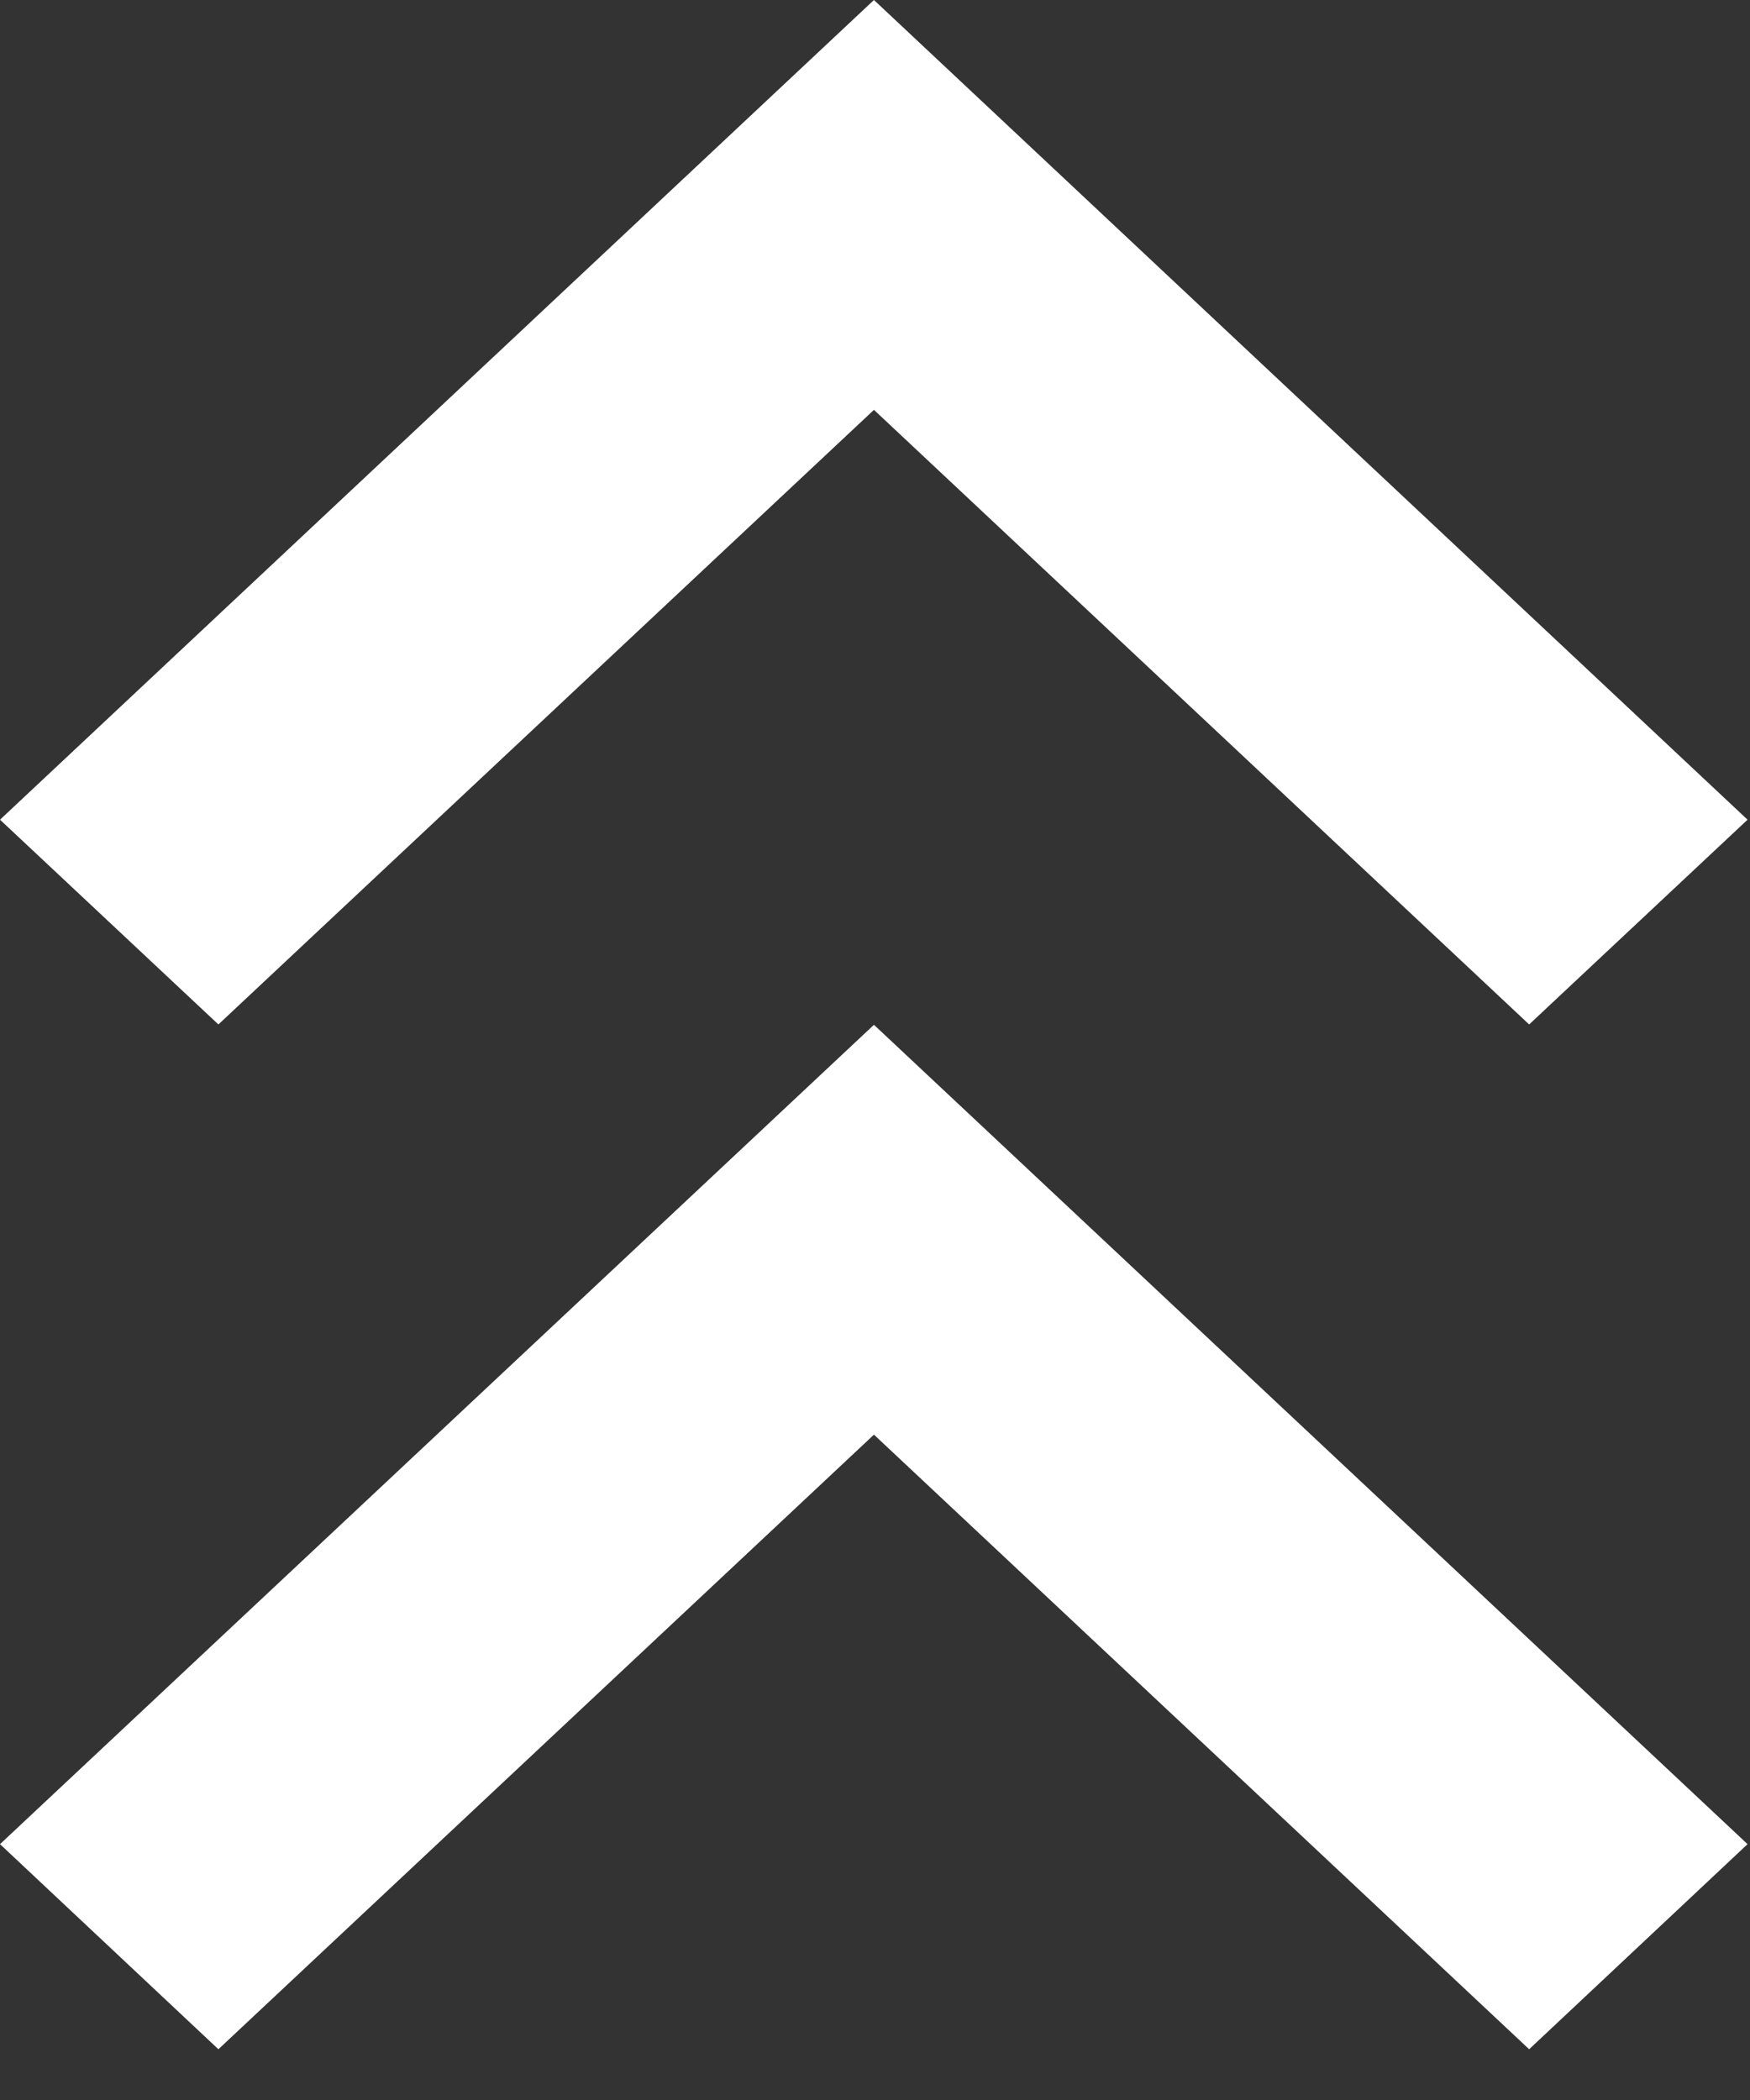<svg width="5" height="6" viewBox="0 0 5 6" fill="none" xmlns="http://www.w3.org/2000/svg">
<rect x="0" y="0" width="5" height="6" fill="#333333" stroke="none"/>
<path d="M4.2813e-05 5.269L0.624 5.855L2.497 4.099L4.369 5.855L4.993 5.269L2.497 2.928L4.2813e-05 5.269Z" fill="white"/>
<path d="M4.2813e-05 2.342L0.624 2.927L2.497 1.171L4.369 2.927L4.993 2.342L2.497 -1.09128e-07L4.2813e-05 2.342Z" fill="white"/>
</svg>
